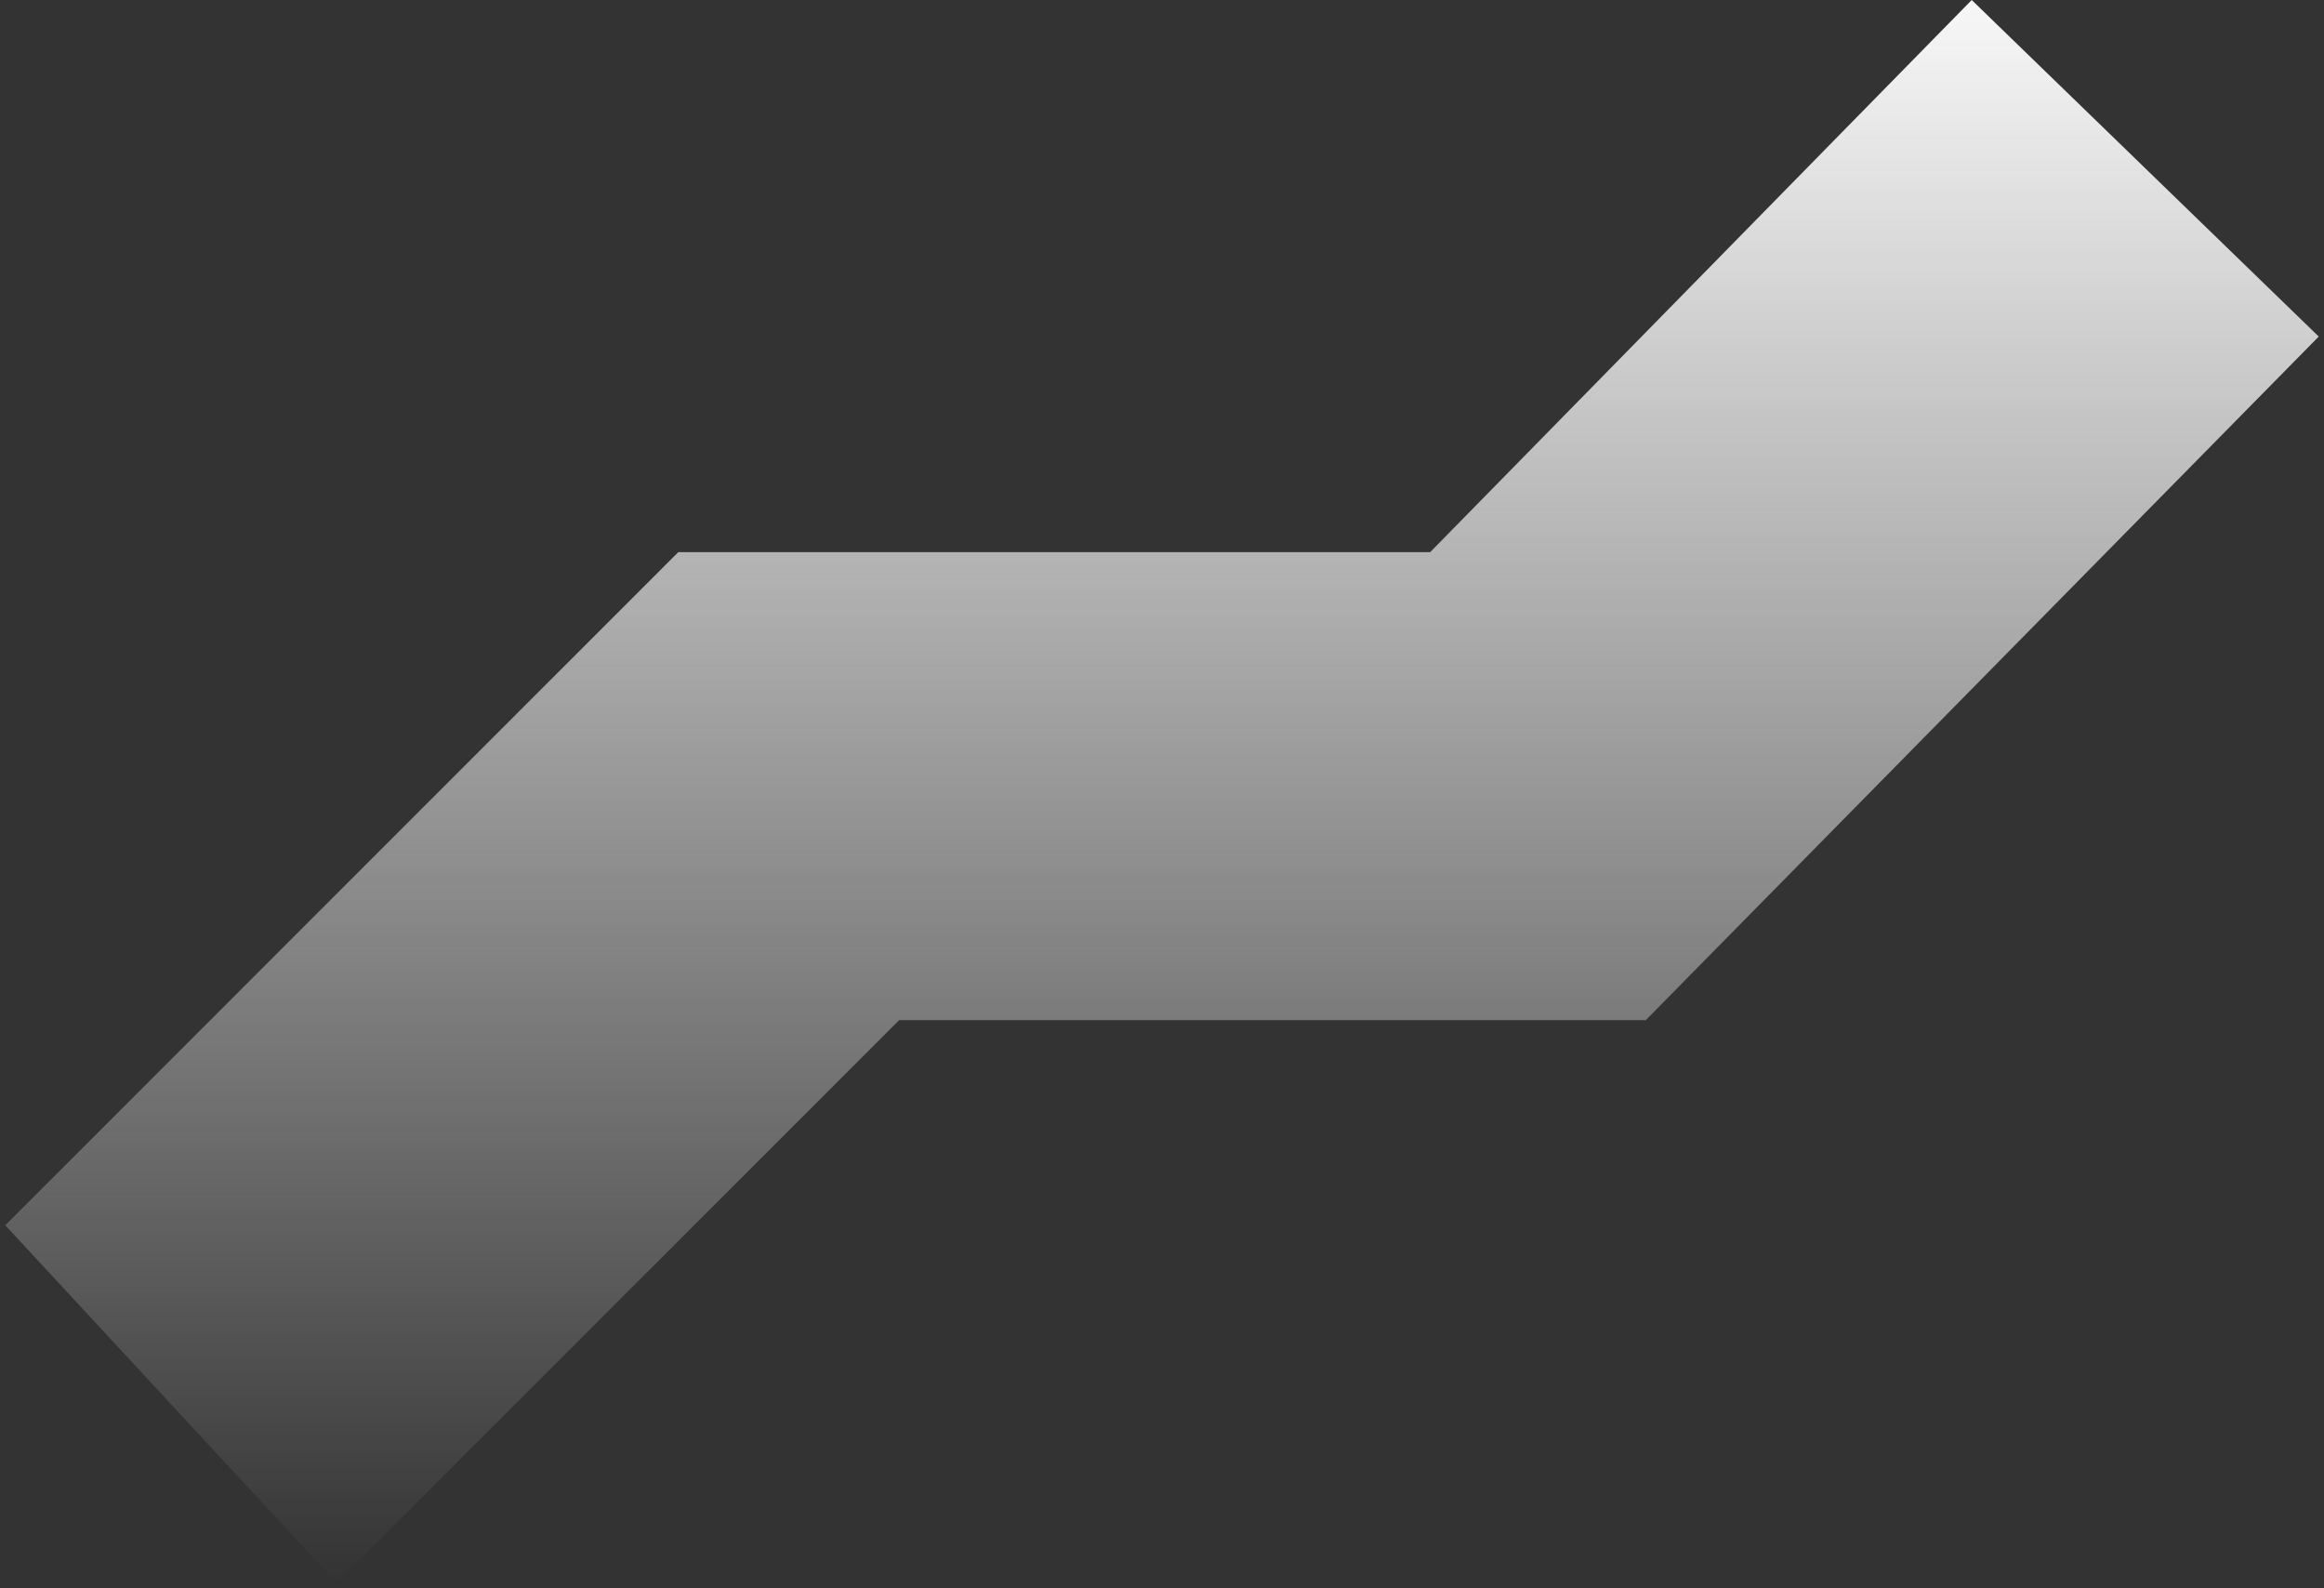 <svg width="221" height="151" viewBox="0 0 221 151" fill="none" xmlns="http://www.w3.org/2000/svg">
<rect x="0" y="0" width="221" height="151" fill="#333333" stroke="none"/>
<path d="M64.5 52.5L0.5 116.5L32 150.5L85.5 97H156.5L220.5 32L187.5 0L136 52.5H64.5Z" fill="url(#paint0_linear)"/>
<defs>
<linearGradient id="paint0_linear" x1="110.5" y1="0" x2="110.5" y2="150.5" gradientUnits="userSpaceOnUse">
<stop stop-color="#F7F7F7"/>
<stop offset="1" stop-color="white" stop-opacity="0"/>
</linearGradient>
</defs>
</svg>